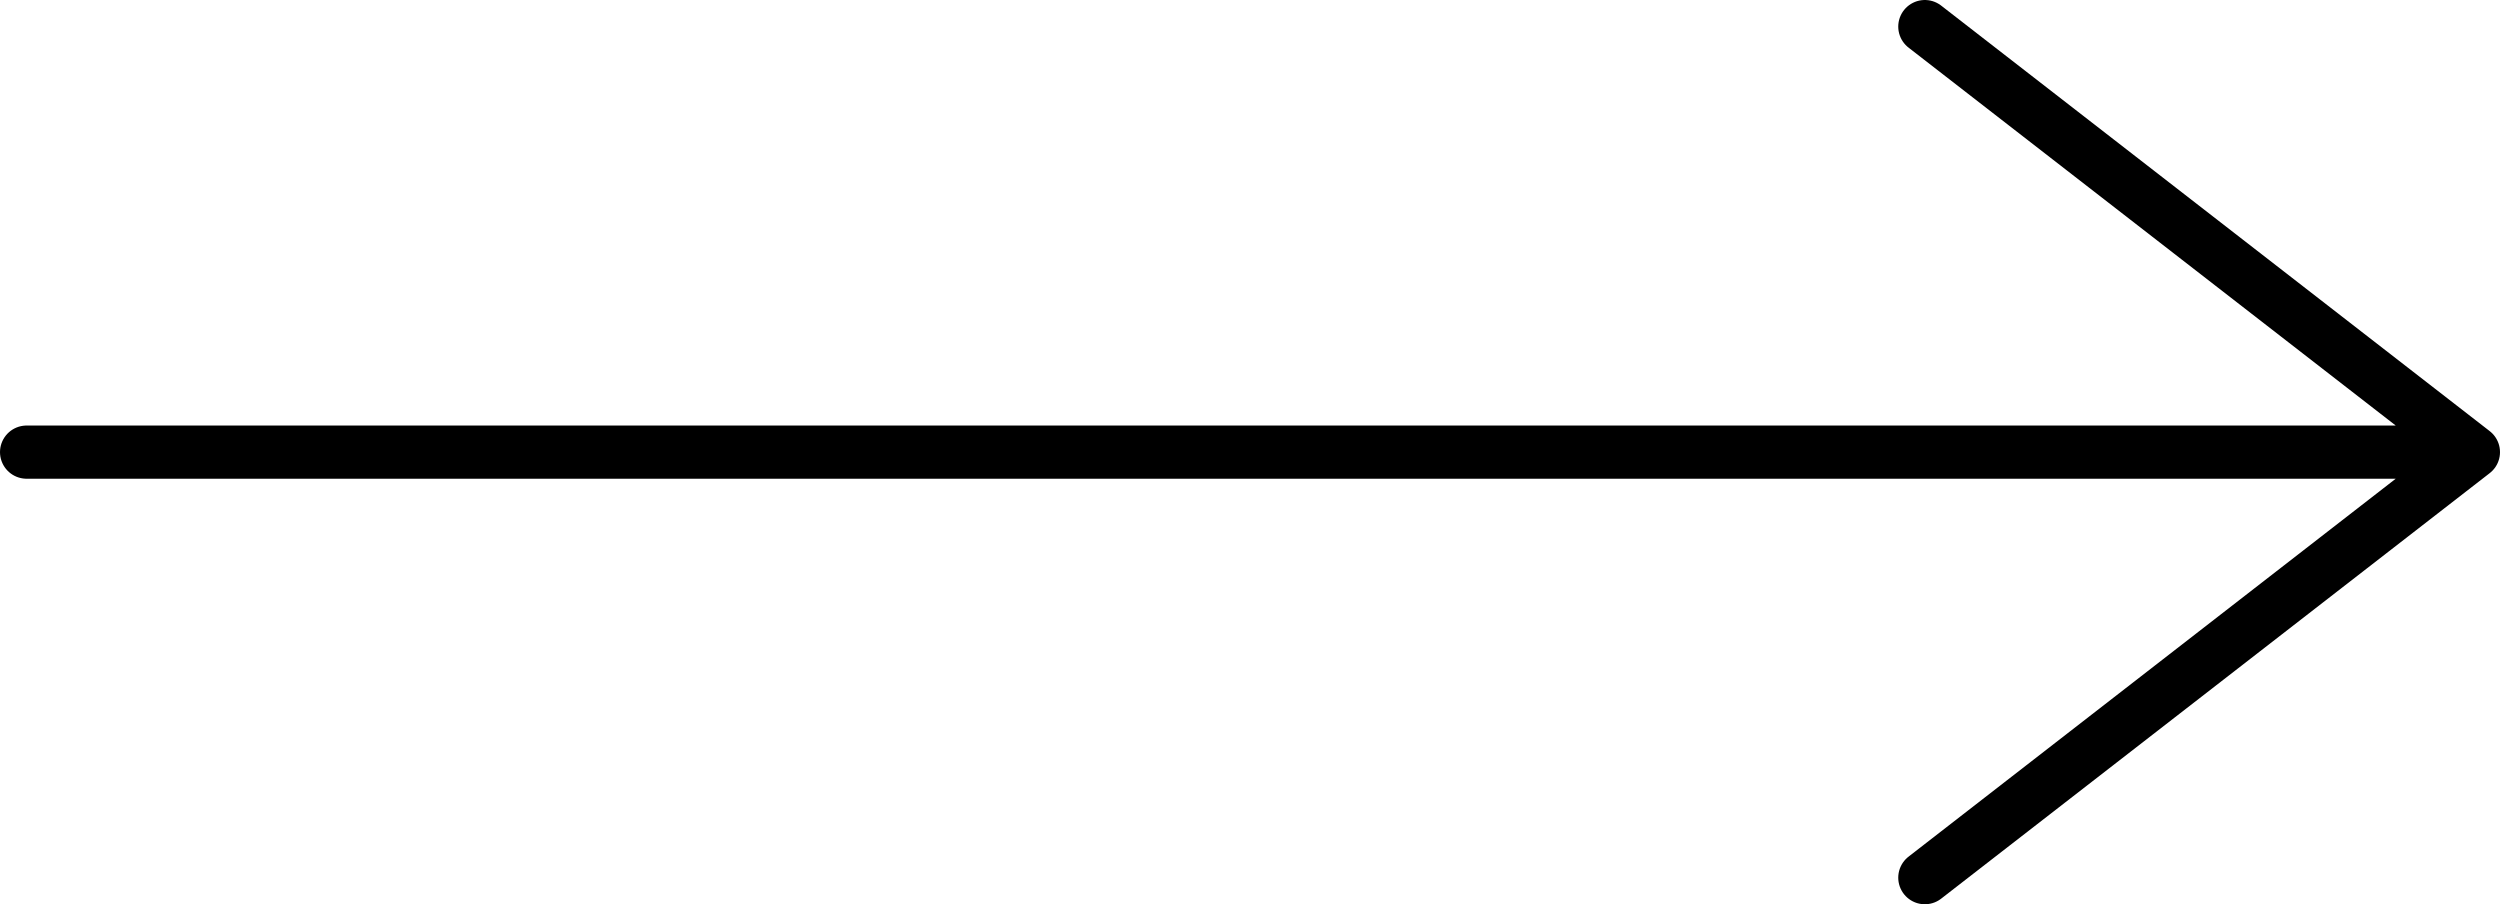 <svg width="47" height="17" viewBox="0 0 47 17" fill="none" xmlns="http://www.w3.org/2000/svg">
<path d="M36.187 0.5L46.5 8.5M46.5 8.5L36.187 16.5M46.5 8.5L0.5 8.5" stroke="black" stroke-linecap="round" stroke-linejoin="round"/>
</svg>
